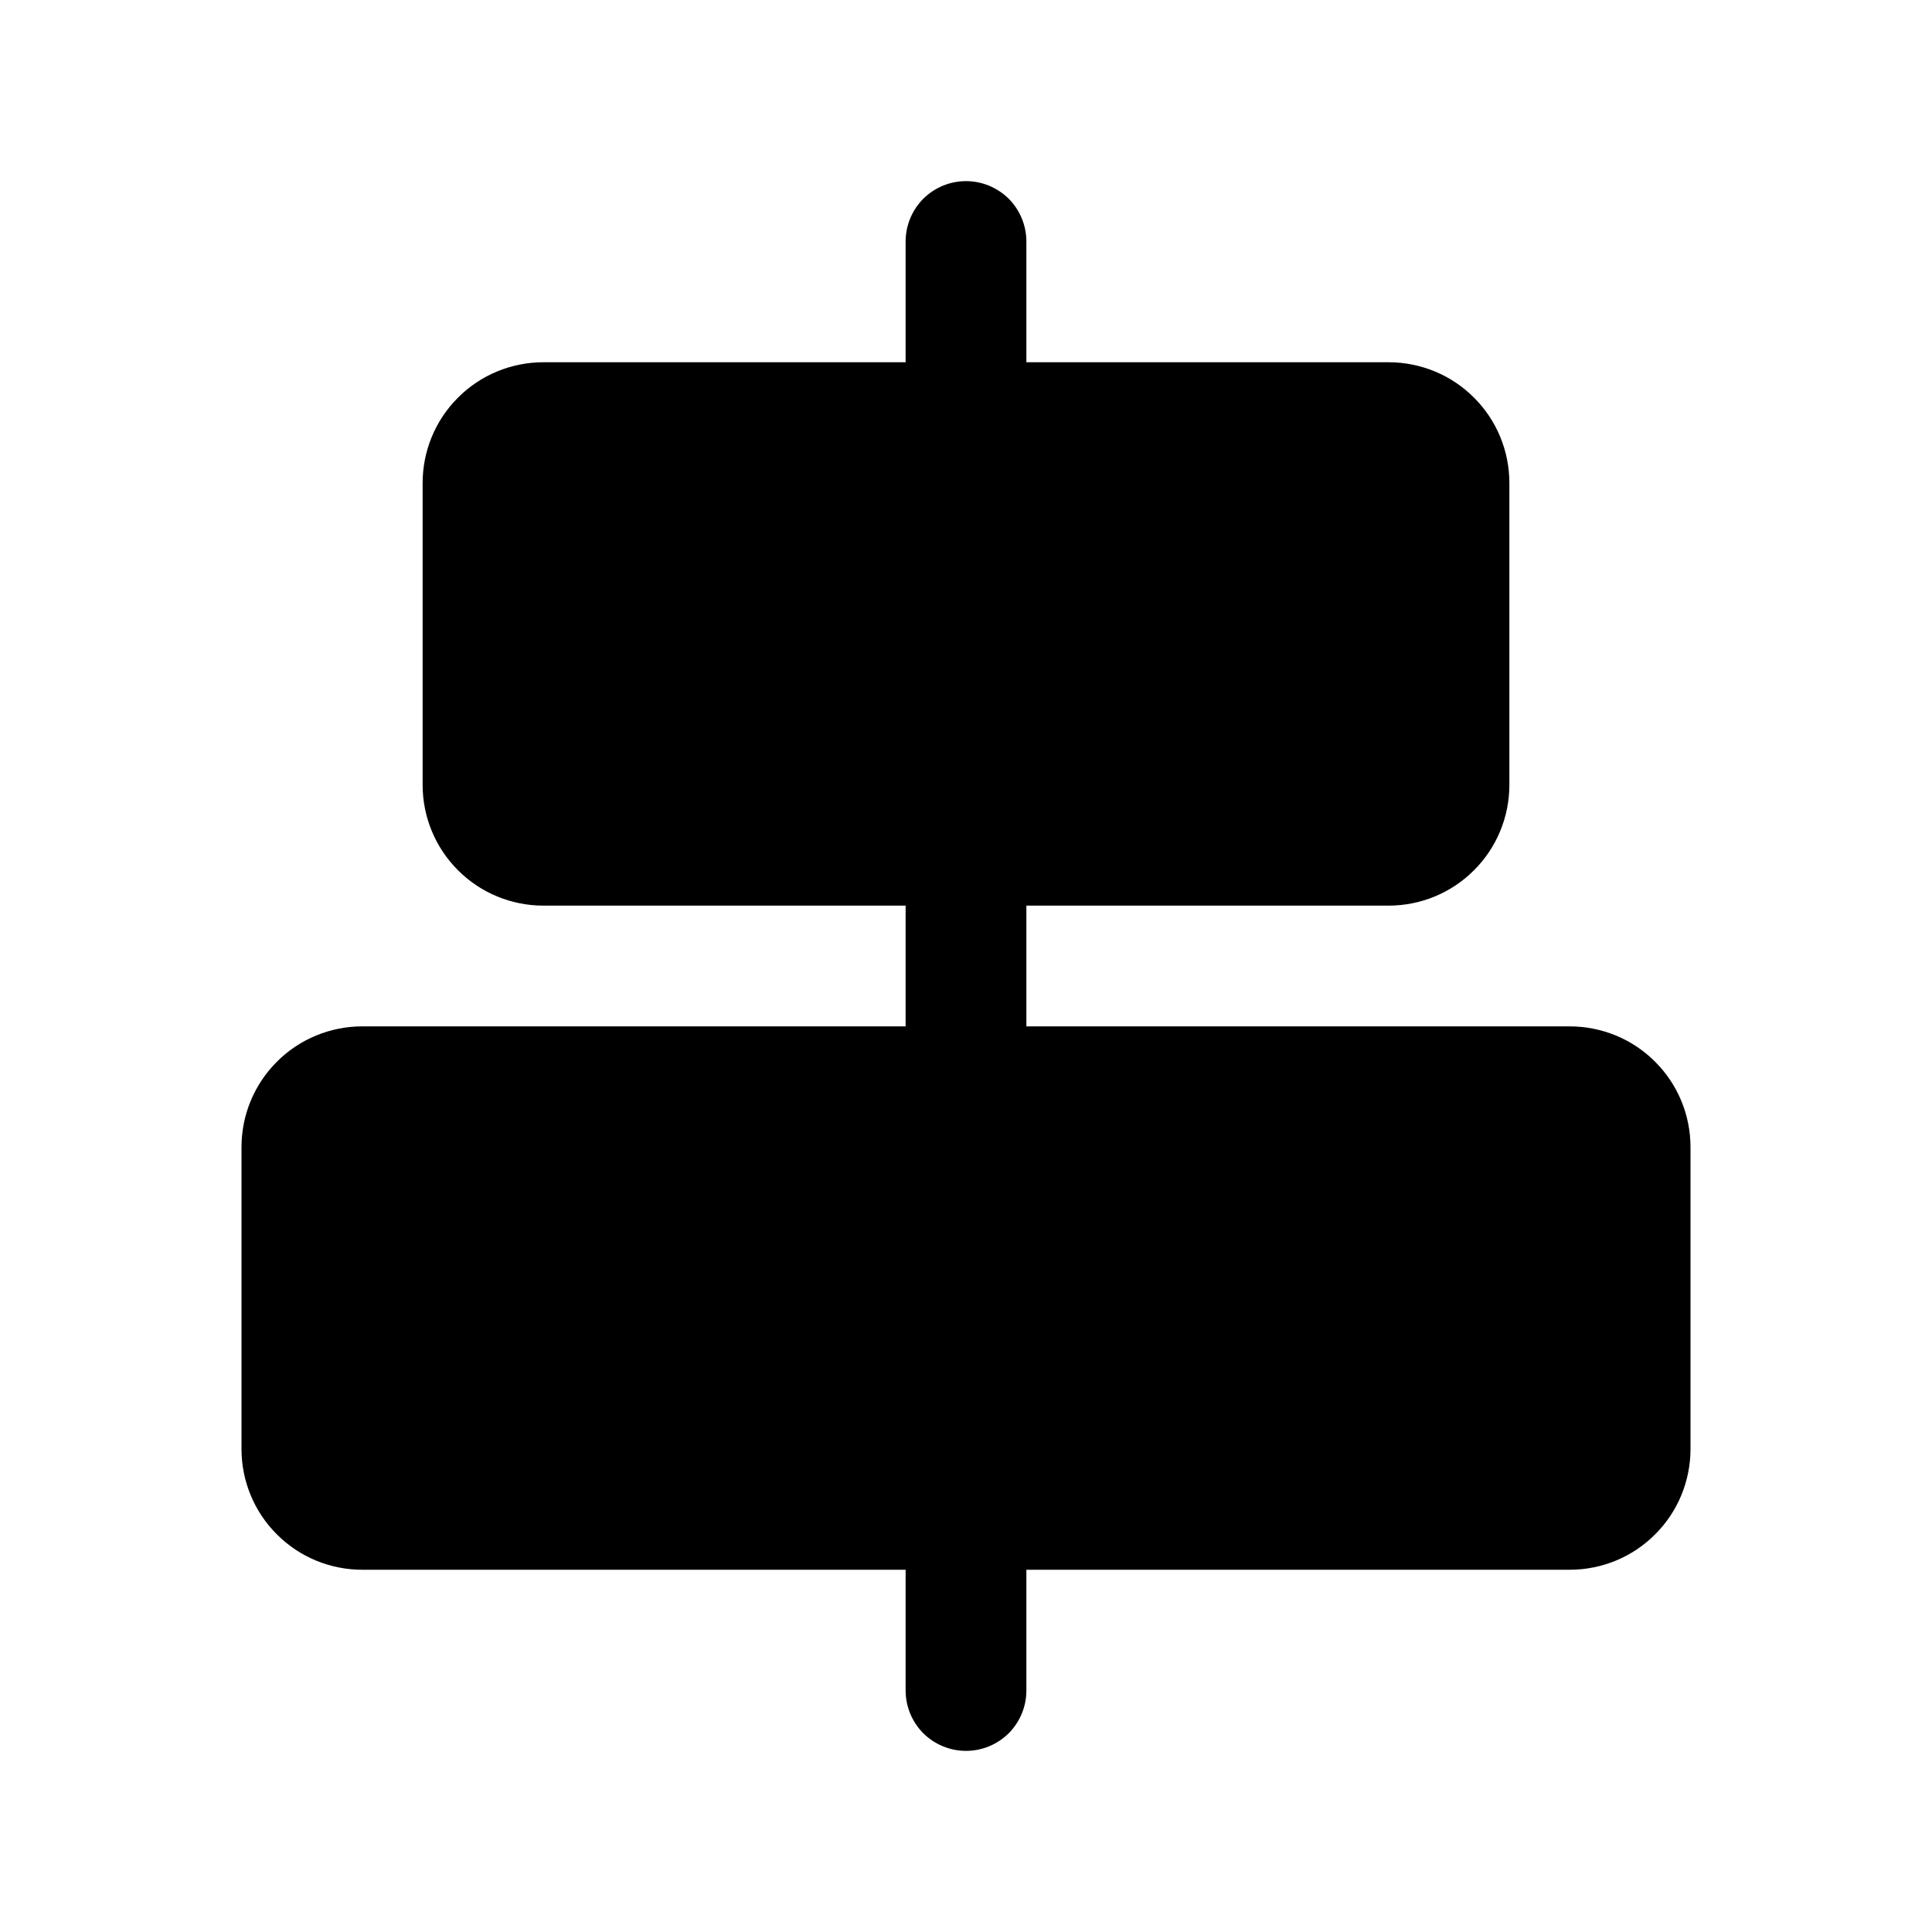 <svg width="16" height="16" viewBox="0 0 16 16" fill="none" xmlns="http://www.w3.org/2000/svg">
<g clip-path="url(#clip0_5_1689)">
<path d="M14 9.5V12C14 12.265 13.895 12.52 13.707 12.707C13.52 12.895 13.265 13 13 13H8.5V14C8.5 14.133 8.447 14.26 8.354 14.354C8.26 14.447 8.133 14.5 8 14.5C7.867 14.5 7.74 14.447 7.646 14.354C7.553 14.26 7.5 14.133 7.5 14V13H3C2.735 13 2.48 12.895 2.293 12.707C2.105 12.52 2 12.265 2 12V9.5C2 9.235 2.105 8.98 2.293 8.793C2.48 8.605 2.735 8.5 3 8.5H7.5V7.5H4.5C4.235 7.5 3.98 7.395 3.793 7.207C3.605 7.02 3.5 6.765 3.5 6.5V4C3.5 3.735 3.605 3.48 3.793 3.293C3.98 3.105 4.235 3 4.5 3H7.5V2C7.5 1.867 7.553 1.74 7.646 1.646C7.74 1.553 7.867 1.5 8 1.5C8.133 1.5 8.26 1.553 8.354 1.646C8.447 1.74 8.5 1.867 8.5 2V3H11.5C11.765 3 12.02 3.105 12.207 3.293C12.395 3.48 12.5 3.735 12.5 4V6.5C12.5 6.765 12.395 7.02 12.207 7.207C12.02 7.395 11.765 7.5 11.5 7.5H8.5V8.5H13C13.265 8.5 13.52 8.605 13.707 8.793C13.895 8.98 14 9.235 14 9.5Z" fill="black"/>
</g>
<defs>
<clipPath id="clip0_5_1689">
<rect width="16" height="16" fill="white"/>
</clipPath>
</defs>
</svg>
